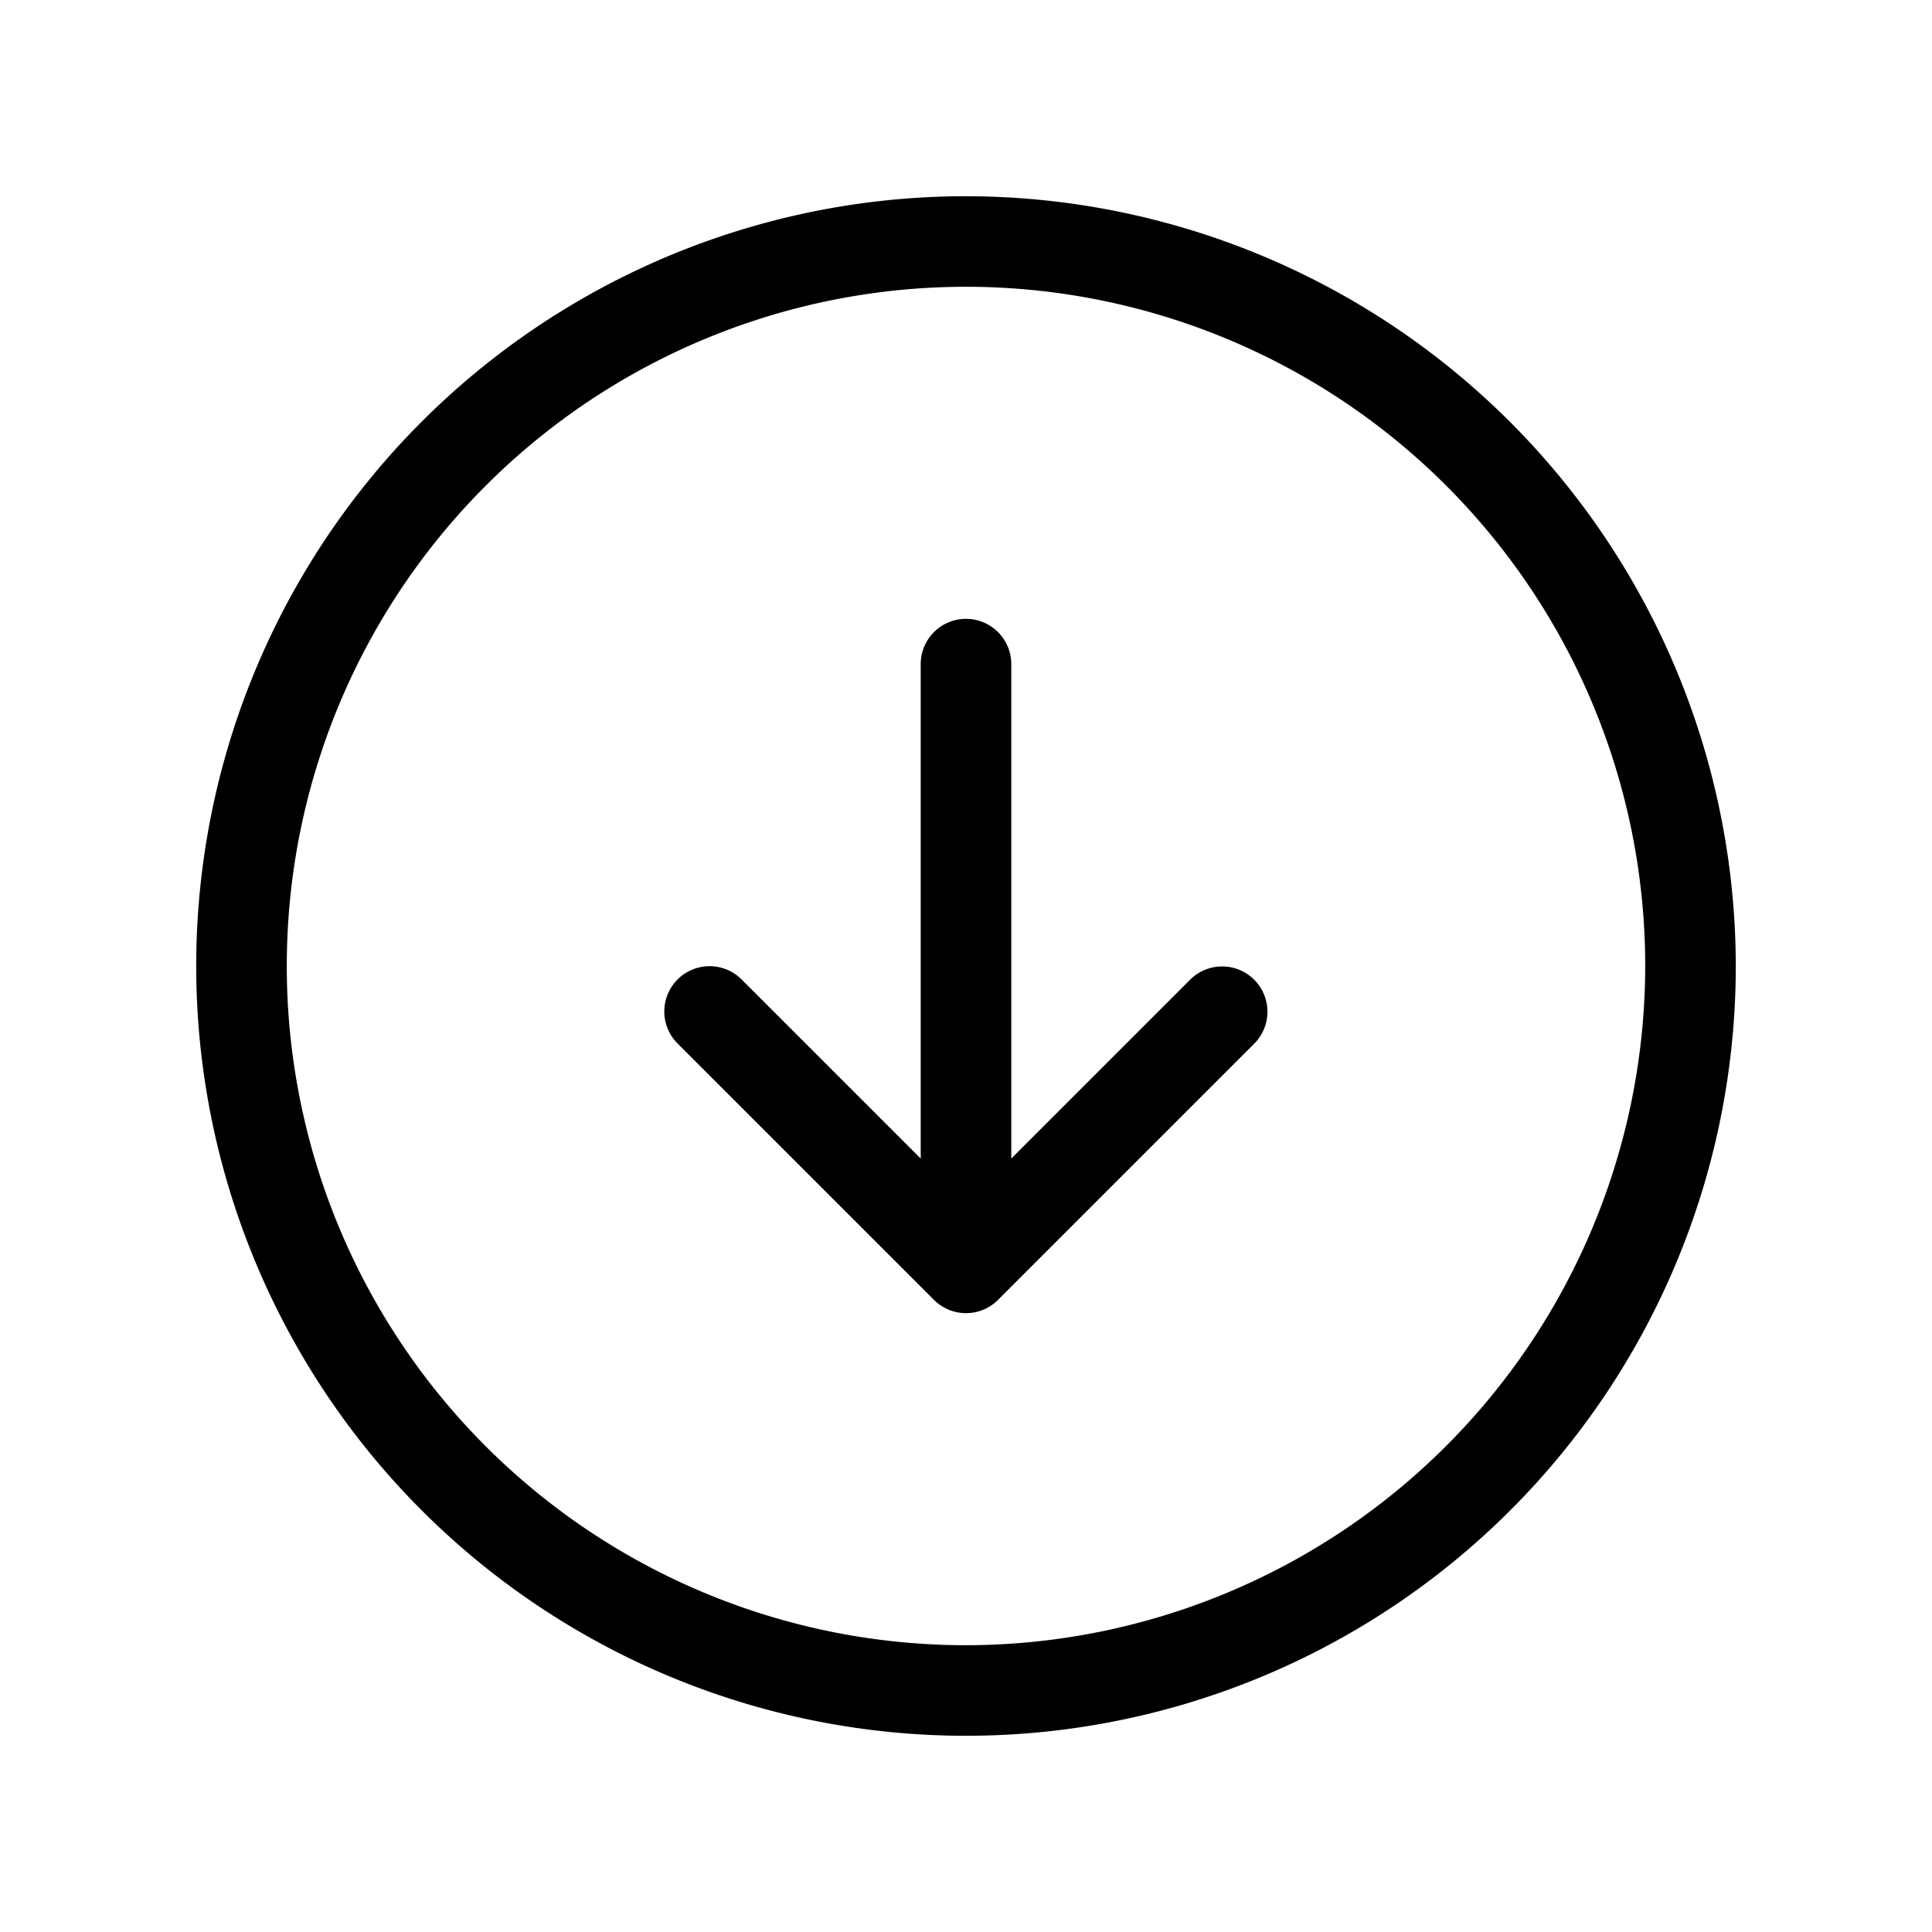 <svg id="Flat" xmlns="http://www.w3.org/2000/svg" viewBox="0 0 256 256">
  <path d="M128,26A102,102,0,1,0,230,128,102.115,102.115,0,0,0,128,26Zm0,192a90,90,0,1,1,90-90A90.102,90.102,0,0,1,128,218Zm38.184-88.184a6,6,0,0,1,0,8.485l-33.941,33.941a6,6,0,0,1-8.485,0L89.816,138.302a6,6,0,1,1,8.485-8.485L122,153.515V88a6,6,0,0,1,12,0v65.515l23.698-23.698A6,6,0,0,1,166.184,129.816Z"/>
</svg>
